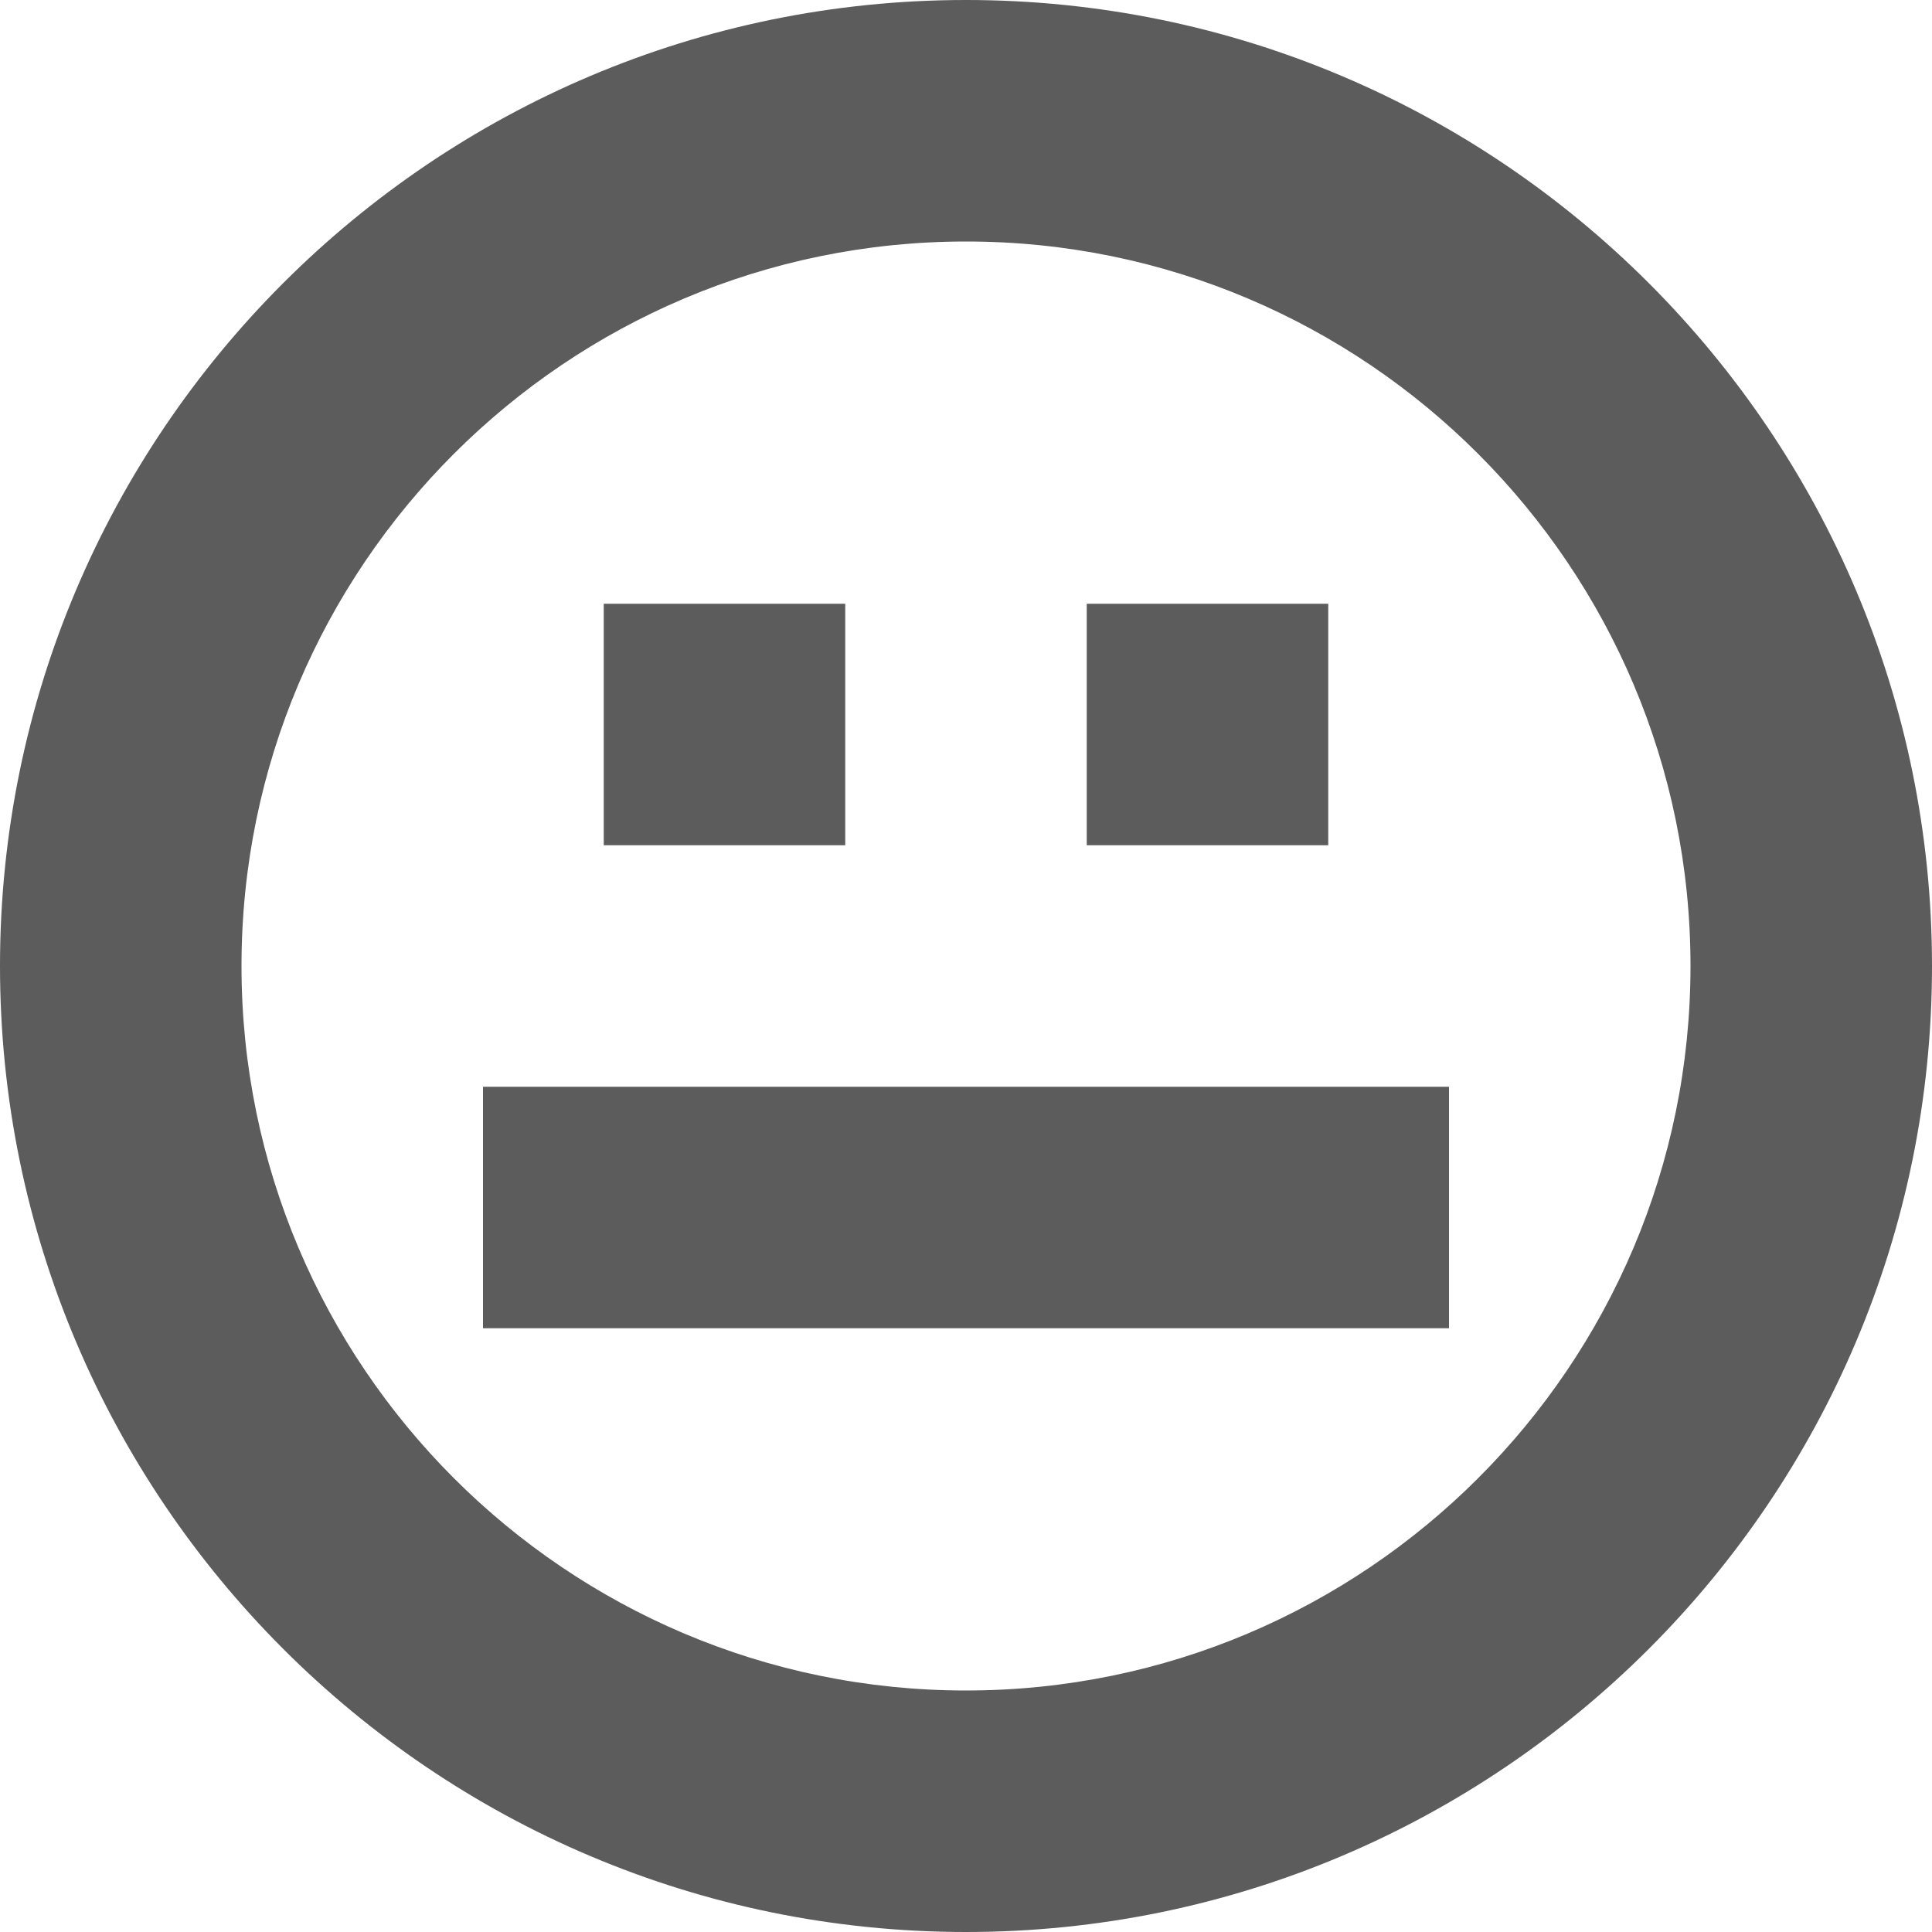 <?xml version="1.0" encoding="UTF-8" standalone="no"?>
<svg width="16px" height="16px" viewBox="0 0 16 16" version="1.1" xmlns="http://www.w3.org/2000/svg" xmlns:xlink="http://www.w3.org/1999/xlink">
    <!-- Generator: Sketch 48.2 (47327) - http://www.bohemiancoding.com/sketch -->
    <title>Frown.Icon</title>
    <desc>Created with Sketch.</desc>
    <defs></defs>
    <g id="x16" stroke="none" stroke-width="1" fill="none" fill-rule="evenodd" transform="translate(-241, -93)" opacity="0.9">
        <g id="SixteenPixels.Icons" transform="translate(75, 45)" fill="#4A4A4A">
            <g id="Row-2" transform="translate(0, 48)">
                <path d="M166,8 C166,3.582 169.591,0 174,0 C178.418,0 182,3.591 182,8 C182,12.418 178.409,16 174,16 C169.582,16 166,12.409 166,8 Z M168,8 C168,11.307 170.686,14 174,14 C177.307,14 180,11.314 180,8 C180,4.693 177.314,2 174,2 C170.693,2 168,4.686 168,8 Z M170,9 L178,9 L178,11 L170,11 L170,9 Z M171,5 L173,5 L173,7 L171,7 L171,5 Z M175,5 L177,5 L177,7 L175,7 L175,5 Z" id="Frown.Icon"></path>
            </g>
        </g>
    </g>
</svg>